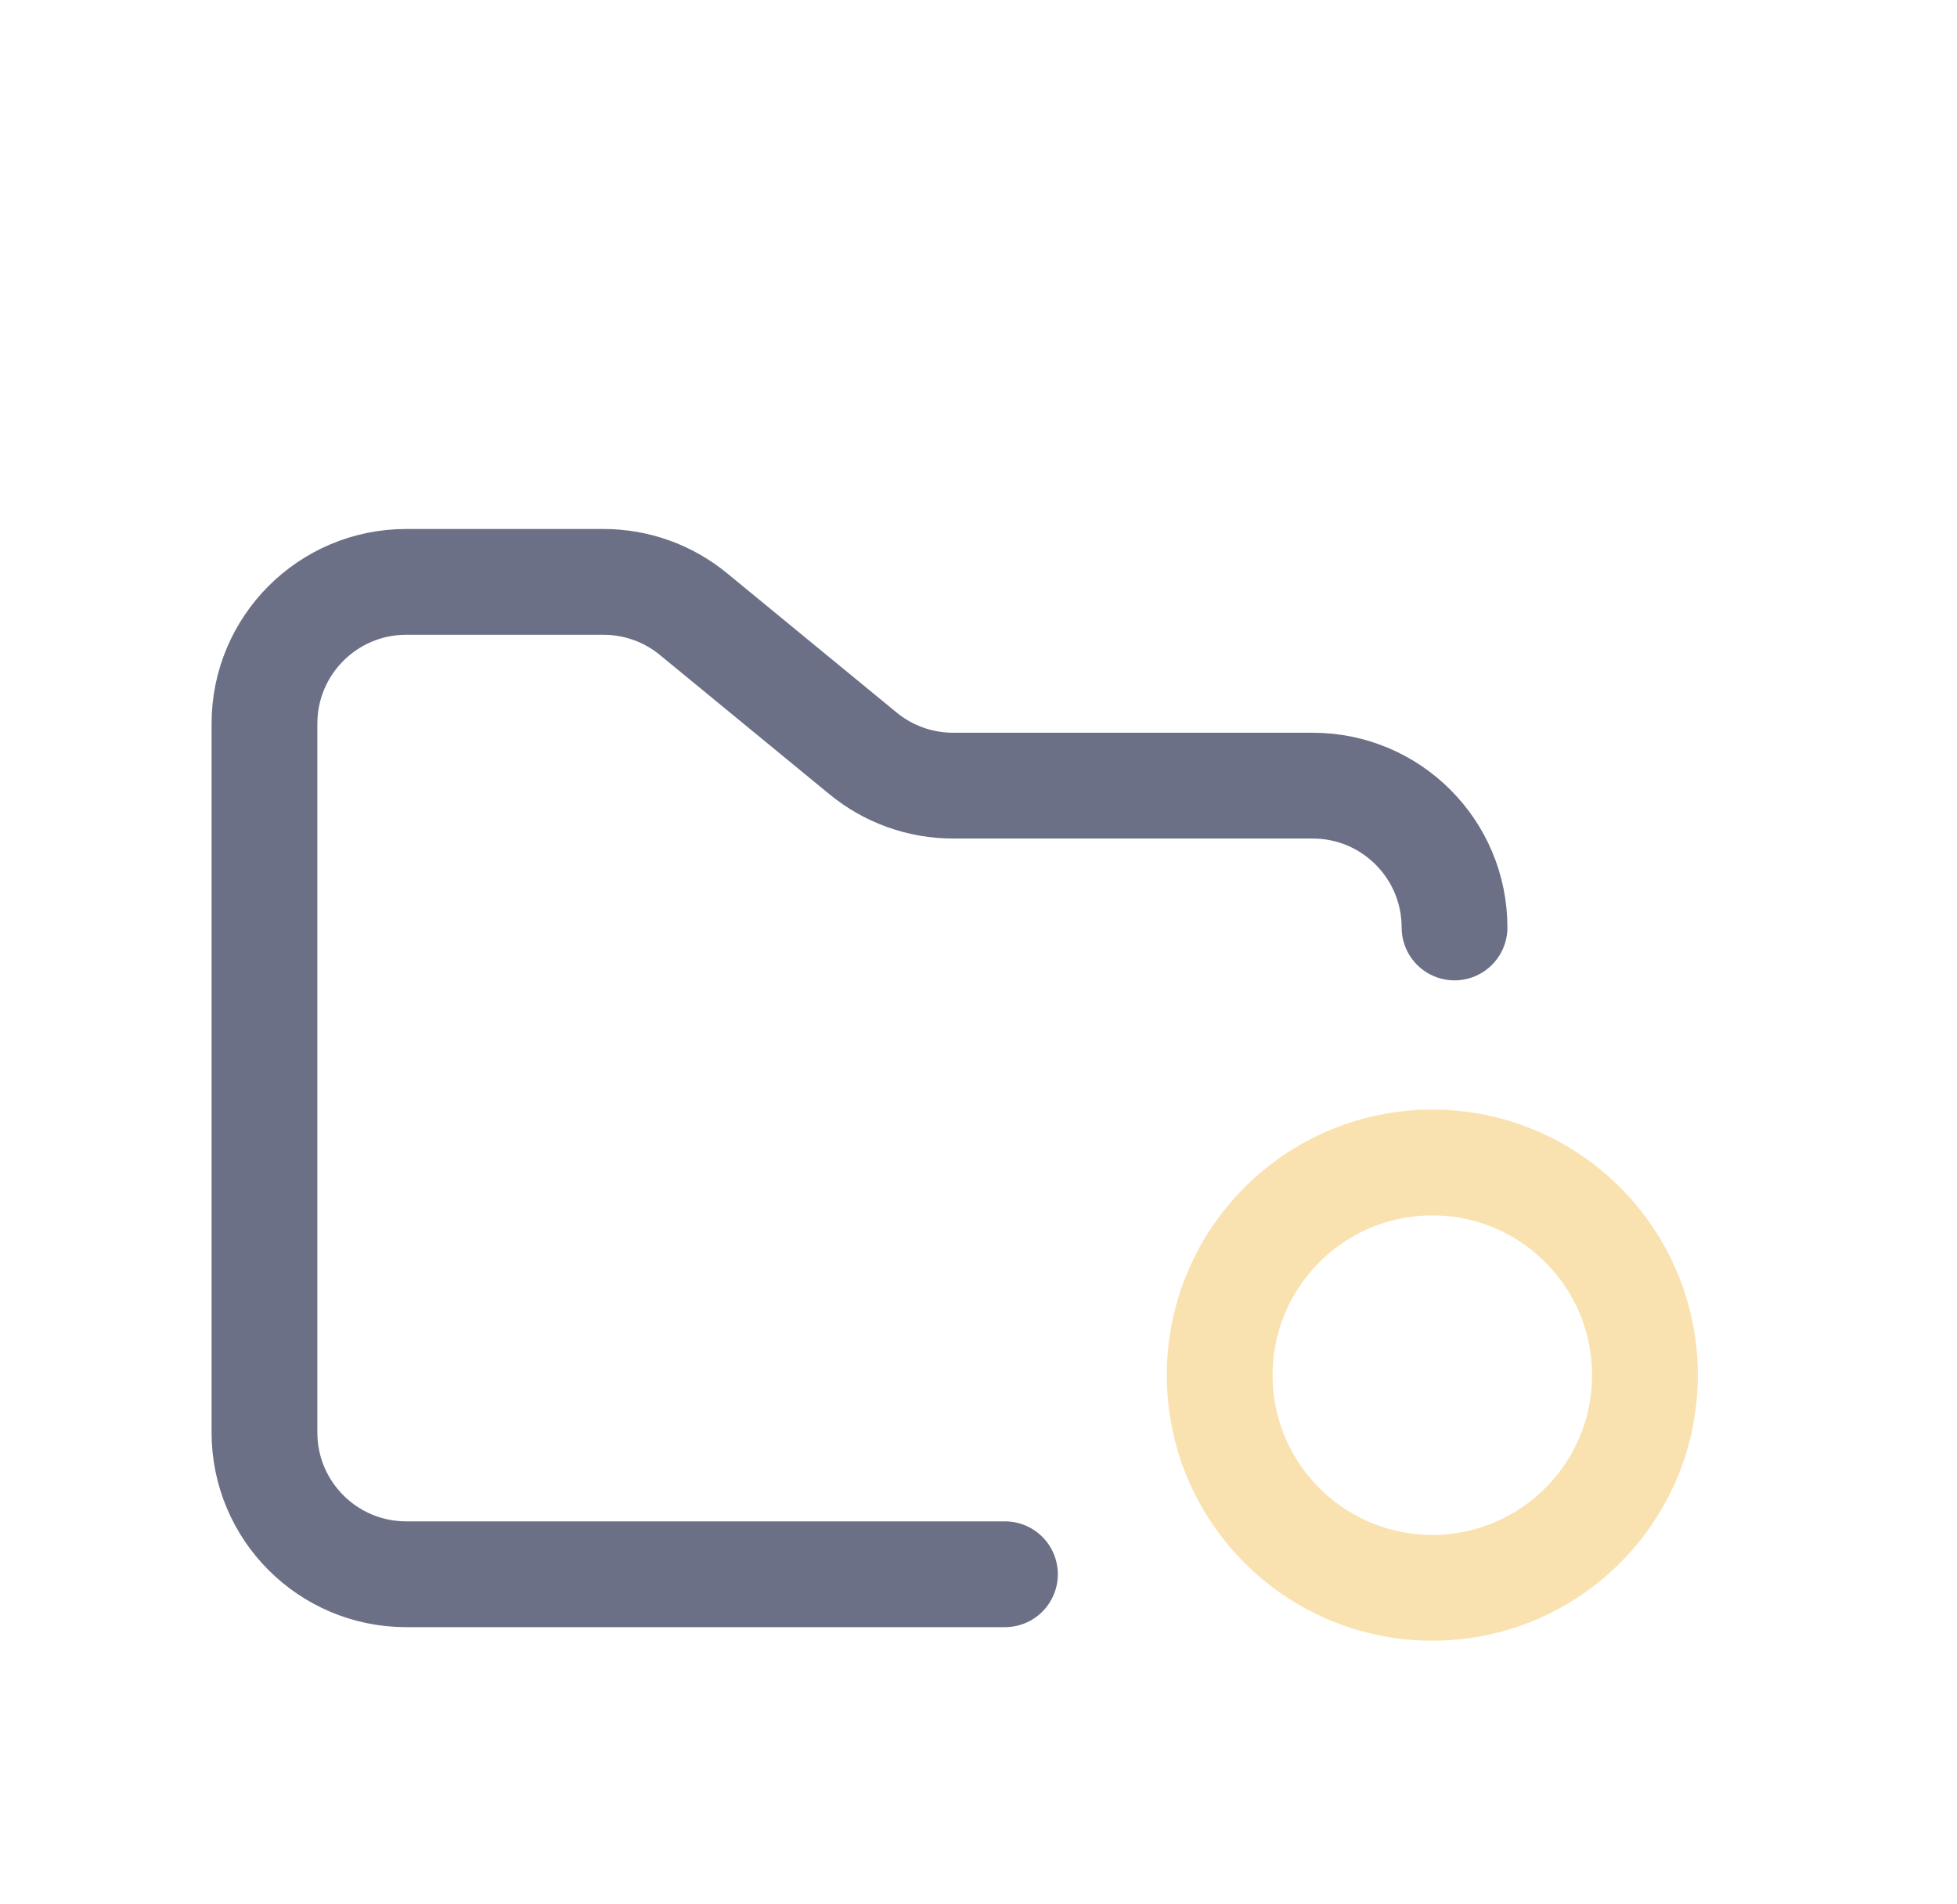 <svg width="37" height="36" viewBox="0 0 37 36" fill="none" xmlns="http://www.w3.org/2000/svg">
<g clip-path="url(#clip0_2_1268)" filter="url(#filter0_d_2_1268)">
<path d="M27.08 26.016C29.3 26.016 31.1 24.216 31.1 21.996C31.1 19.776 29.3 17.976 27.08 17.976C24.86 17.976 23.06 19.776 23.06 21.996C23.06 24.216 24.86 26.016 27.08 26.016Z" stroke="#F9E2AF" stroke-width="2"/>
<path d="M19 25.76H7.68C6.2 25.76 5 24.56 5 23.08V9.68C5 8.2 6.2 7 7.68 7H11.41C12.031 7 12.632 7.215 13.111 7.609L16.318 10.243C16.798 10.637 17.399 10.852 18.02 10.852H24.82C26.3 10.852 27.5 12.052 27.5 13.533" stroke="#6C7086" stroke-width="2" stroke-linecap="round"/>
</g>
<defs>
<filter id="filter0_d_2_1268" x="-3.72" y="0.556" width="40.16" height="40.16" filterUnits="userSpaceOnUse" color-interpolation-filters="sRGB">
<feFlood flood-opacity="0" result="BackgroundImageFix"/>
<feColorMatrix in="SourceAlpha" type="matrix" values="0 0 0 0 0 0 0 0 0 0 0 0 0 0 0 0 0 0 127 0" result="hardAlpha"/>
<feOffset dy="4"/>
<feGaussianBlur stdDeviation="2"/>
<feComposite in2="hardAlpha" operator="out"/>
<feColorMatrix type="matrix" values="0 0 0 0 0 0 0 0 0 0 0 0 0 0 0 0 0 0 0.25 0"/>
<feBlend mode="normal" in2="BackgroundImageFix" result="effect1_dropShadow_2_1268"/>
<feBlend mode="normal" in="SourceGraphic" in2="effect1_dropShadow_2_1268" result="shape"/>
</filter>
<clipPath id="clip0_2_1268">
<rect width="32.16" height="32.16" fill="white" transform="translate(0.28 0.556)"/>
</clipPath>
</defs>
</svg>
